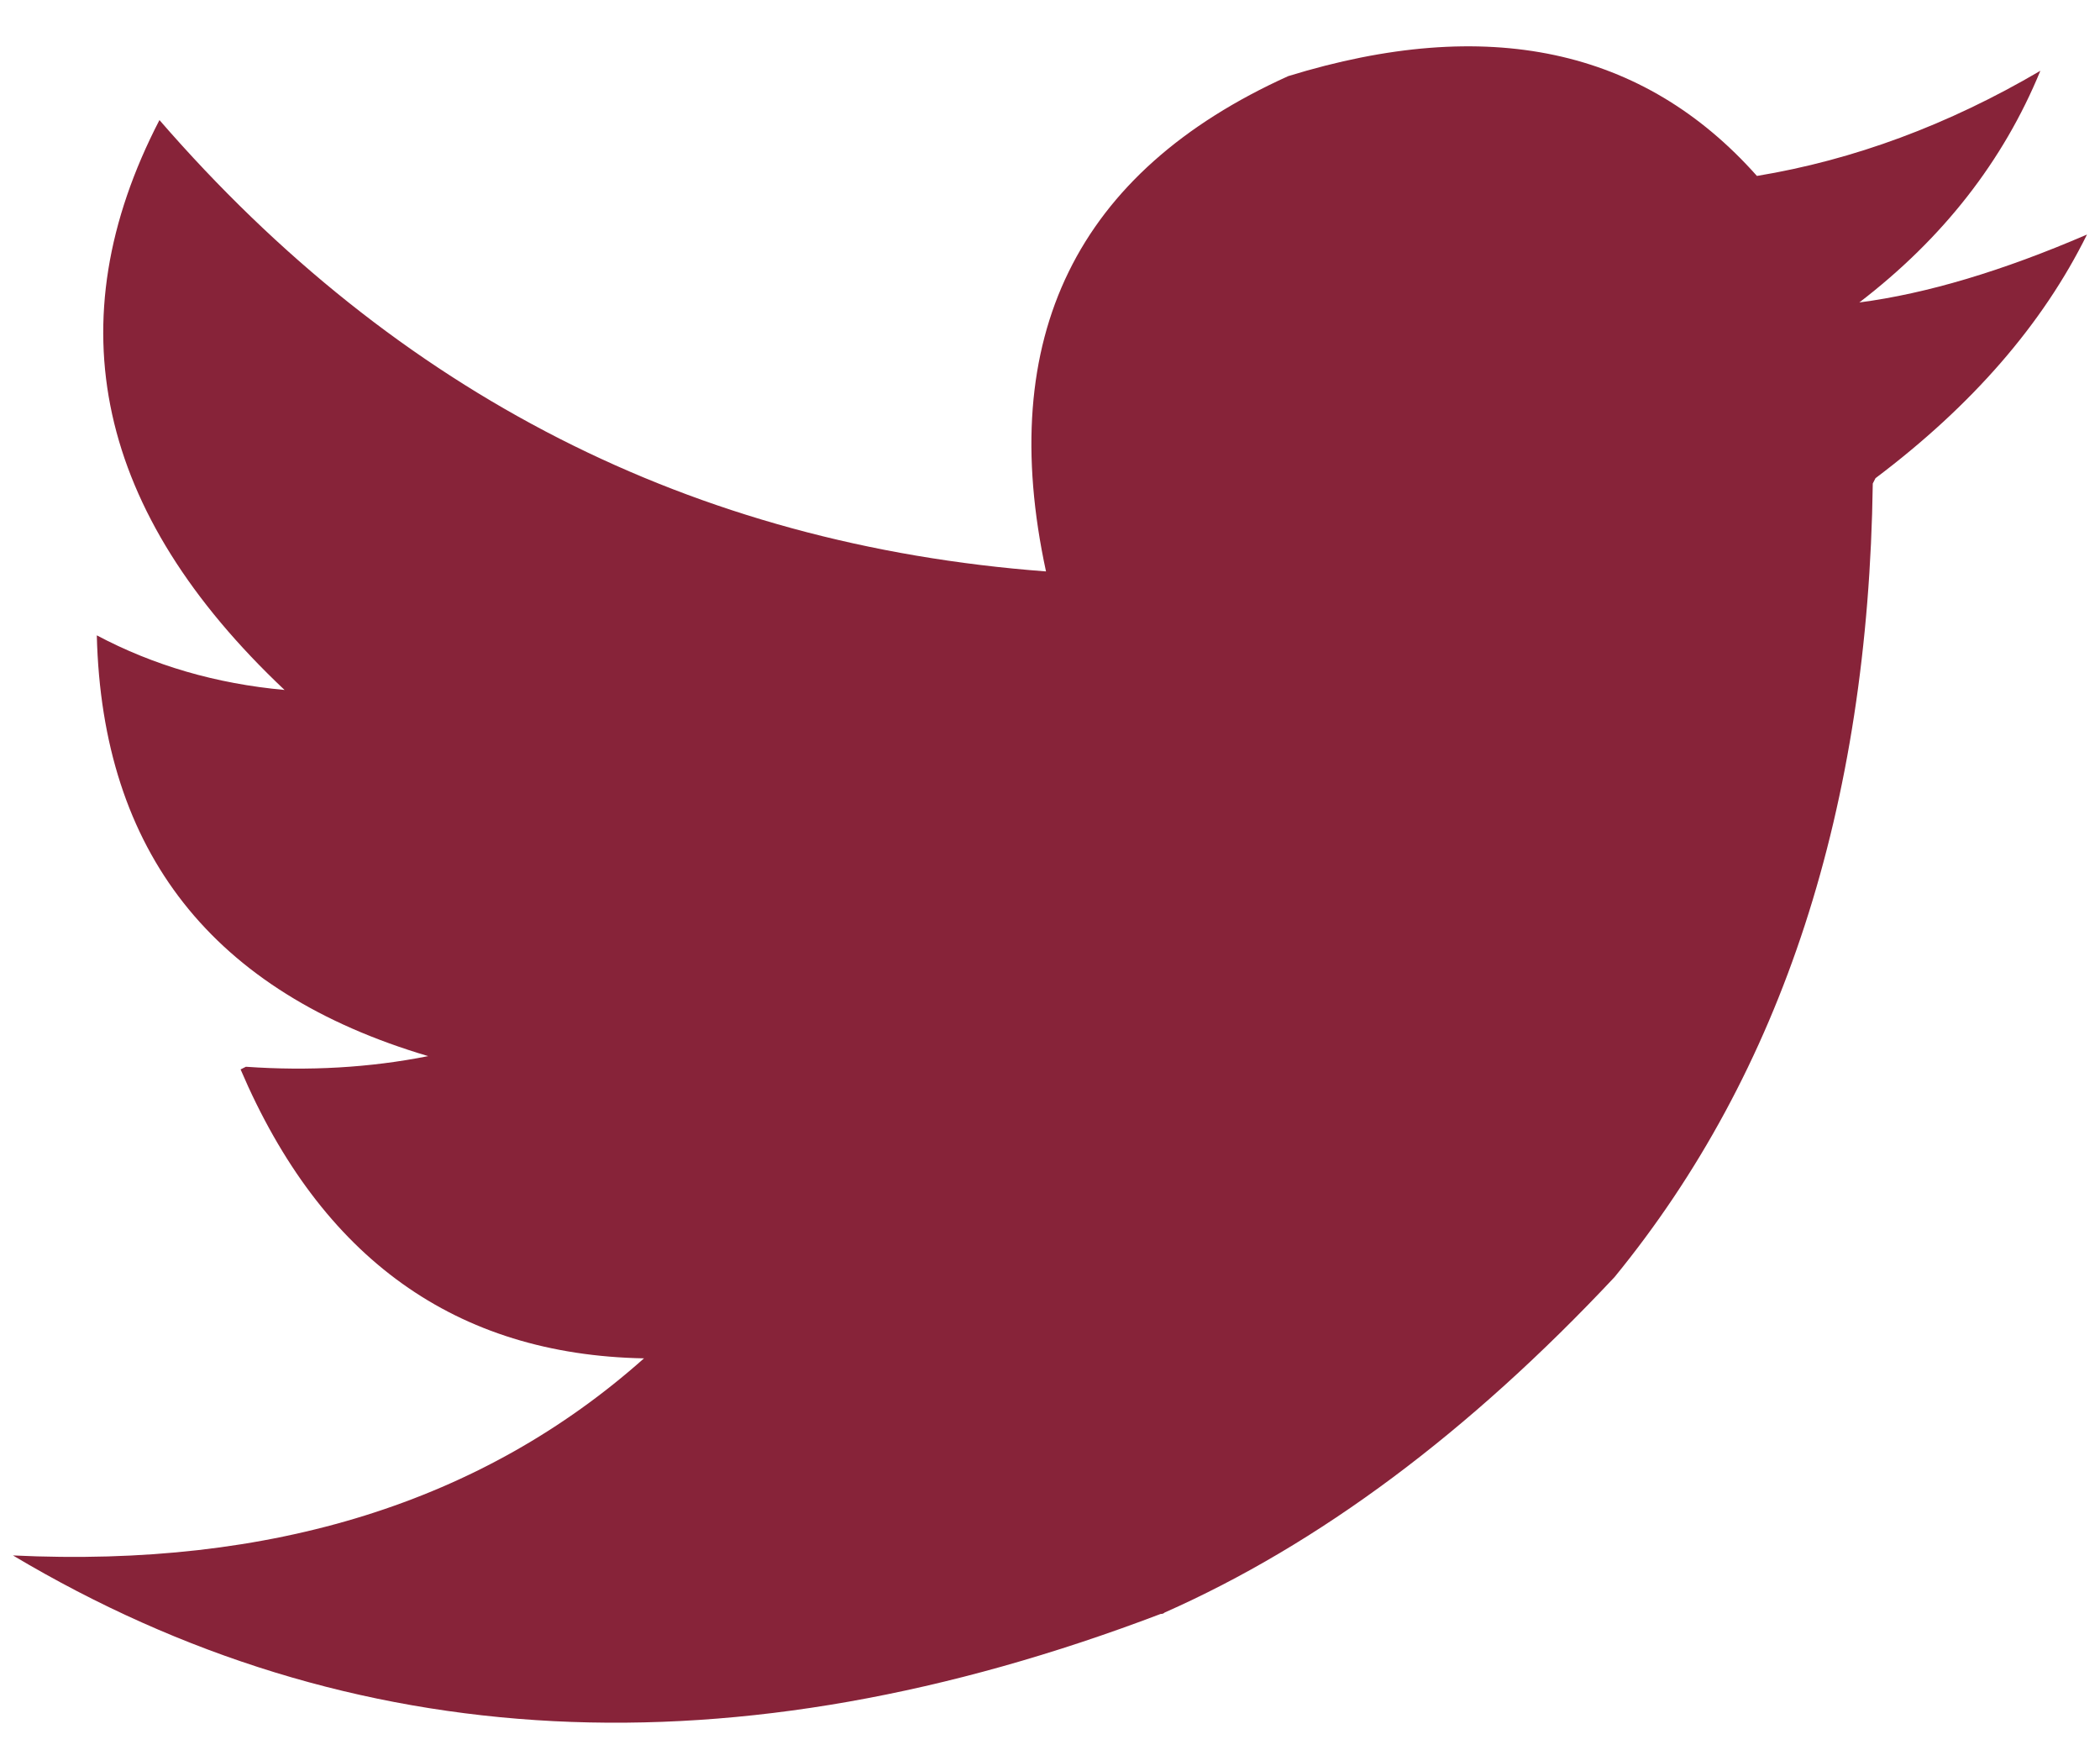 <?xml version="1.0" encoding="utf-8"?>
<!-- Generator: Adobe Illustrator 16.0.0, SVG Export Plug-In . SVG Version: 6.00 Build 0)  -->
<!DOCTYPE svg PUBLIC "-//W3C//DTD SVG 1.1//EN" "http://www.w3.org/Graphics/SVG/1.1/DTD/svg11.dtd">
<svg version="1.1" id="Layer_1" xmlns="http://www.w3.org/2000/svg" xmlns:xlink="http://www.w3.org/1999/xlink" x="0px" y="0px"
	 width="30px" height="25px" viewBox="0 0 30 25" enable-background="new 0 0 30 25" xml:space="preserve">
<g>
	<path fill="#872339" d="M29.148,1.011c-0.531,1.293-1.395,2.396-2.586,3.309c0.963-0.126,2.047-0.45,3.252-0.97
		c-0.633,1.281-1.641,2.441-3.021,3.48l-0.039,0.076c-0.064,4.628-1.293,8.406-3.689,11.335c-2.08,2.218-4.223,3.816-6.428,4.792
		c-0.014,0.014-0.031,0.02-0.057,0.02c-6.1,2.32-11.564,2.041-16.395-0.836c3.702,0.178,6.707-0.762,9.015-2.815
		c-2.688-0.05-4.608-1.426-5.763-4.127l0.076-0.038c0.898,0.063,1.769,0.014,2.604-0.152c-3.081-0.912-4.658-2.917-4.734-6.01
		c0.812,0.431,1.705,0.691,2.682,0.78c-2.688-2.536-3.284-5.249-1.787-8.14c3.397,3.917,7.619,6.067,12.665,6.447
		c-0.723-3.348,0.433-5.706,3.461-7.075c2.842-0.875,5.072-0.4,6.695,1.426C26.48,2.285,27.83,1.785,29.148,1.011z"/>
</g>
</svg>
